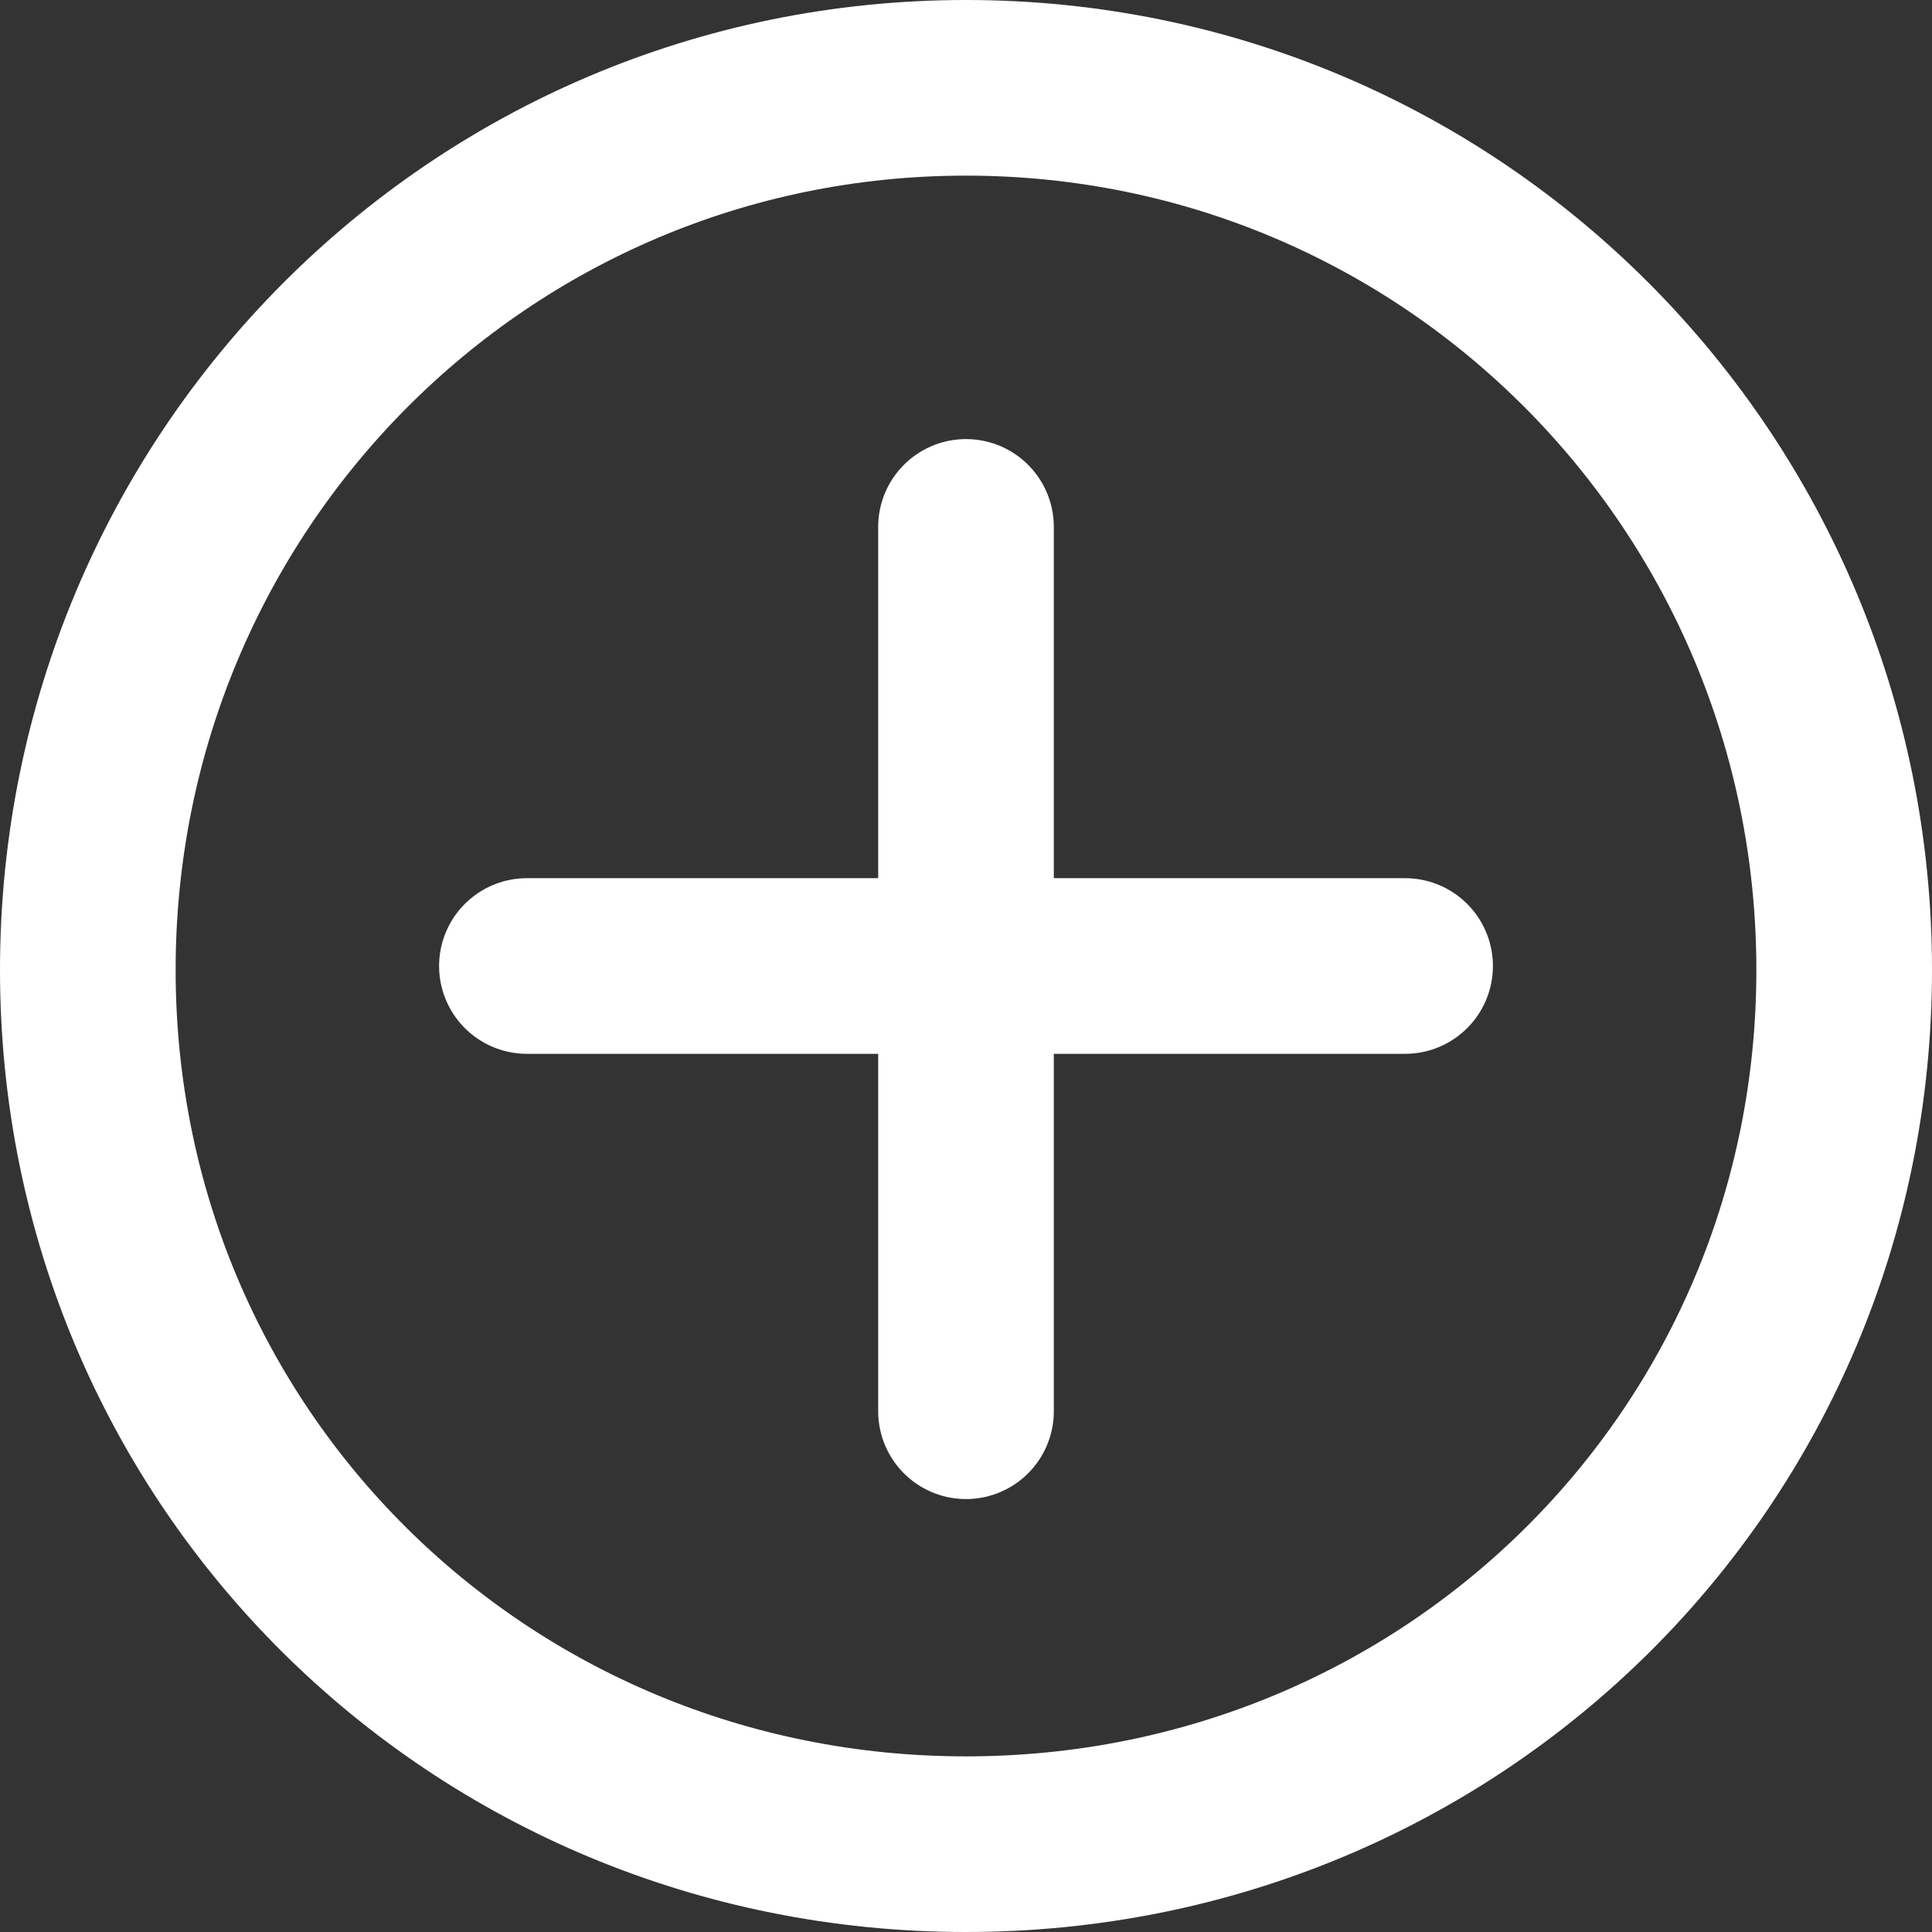 <svg width="22" height="22" viewBox="0 0 22 22" fill="none" xmlns="http://www.w3.org/2000/svg">
  <rect x="0" y="0" width="22" height="22" fill="#333333" stroke="none"/>
  <path fill-rule="evenodd" clip-rule="evenodd" d="M11 21C16.547 21 21 16.592 21 11.045C21 5.497 16.547 1 11 1C5.452 1 1 5.497 1 11.045C1 16.592 5.452 21 11 21Z" stroke="white" stroke-width="2" stroke-linecap="round" stroke-linejoin="round" />
  <path d="M6 11H16" stroke="white" stroke-width="2" stroke-linecap="round" stroke-linejoin="round" />
  <path d="M11 16.07V6" stroke="white" stroke-width="2" stroke-linecap="round" stroke-linejoin="round" />
</svg>